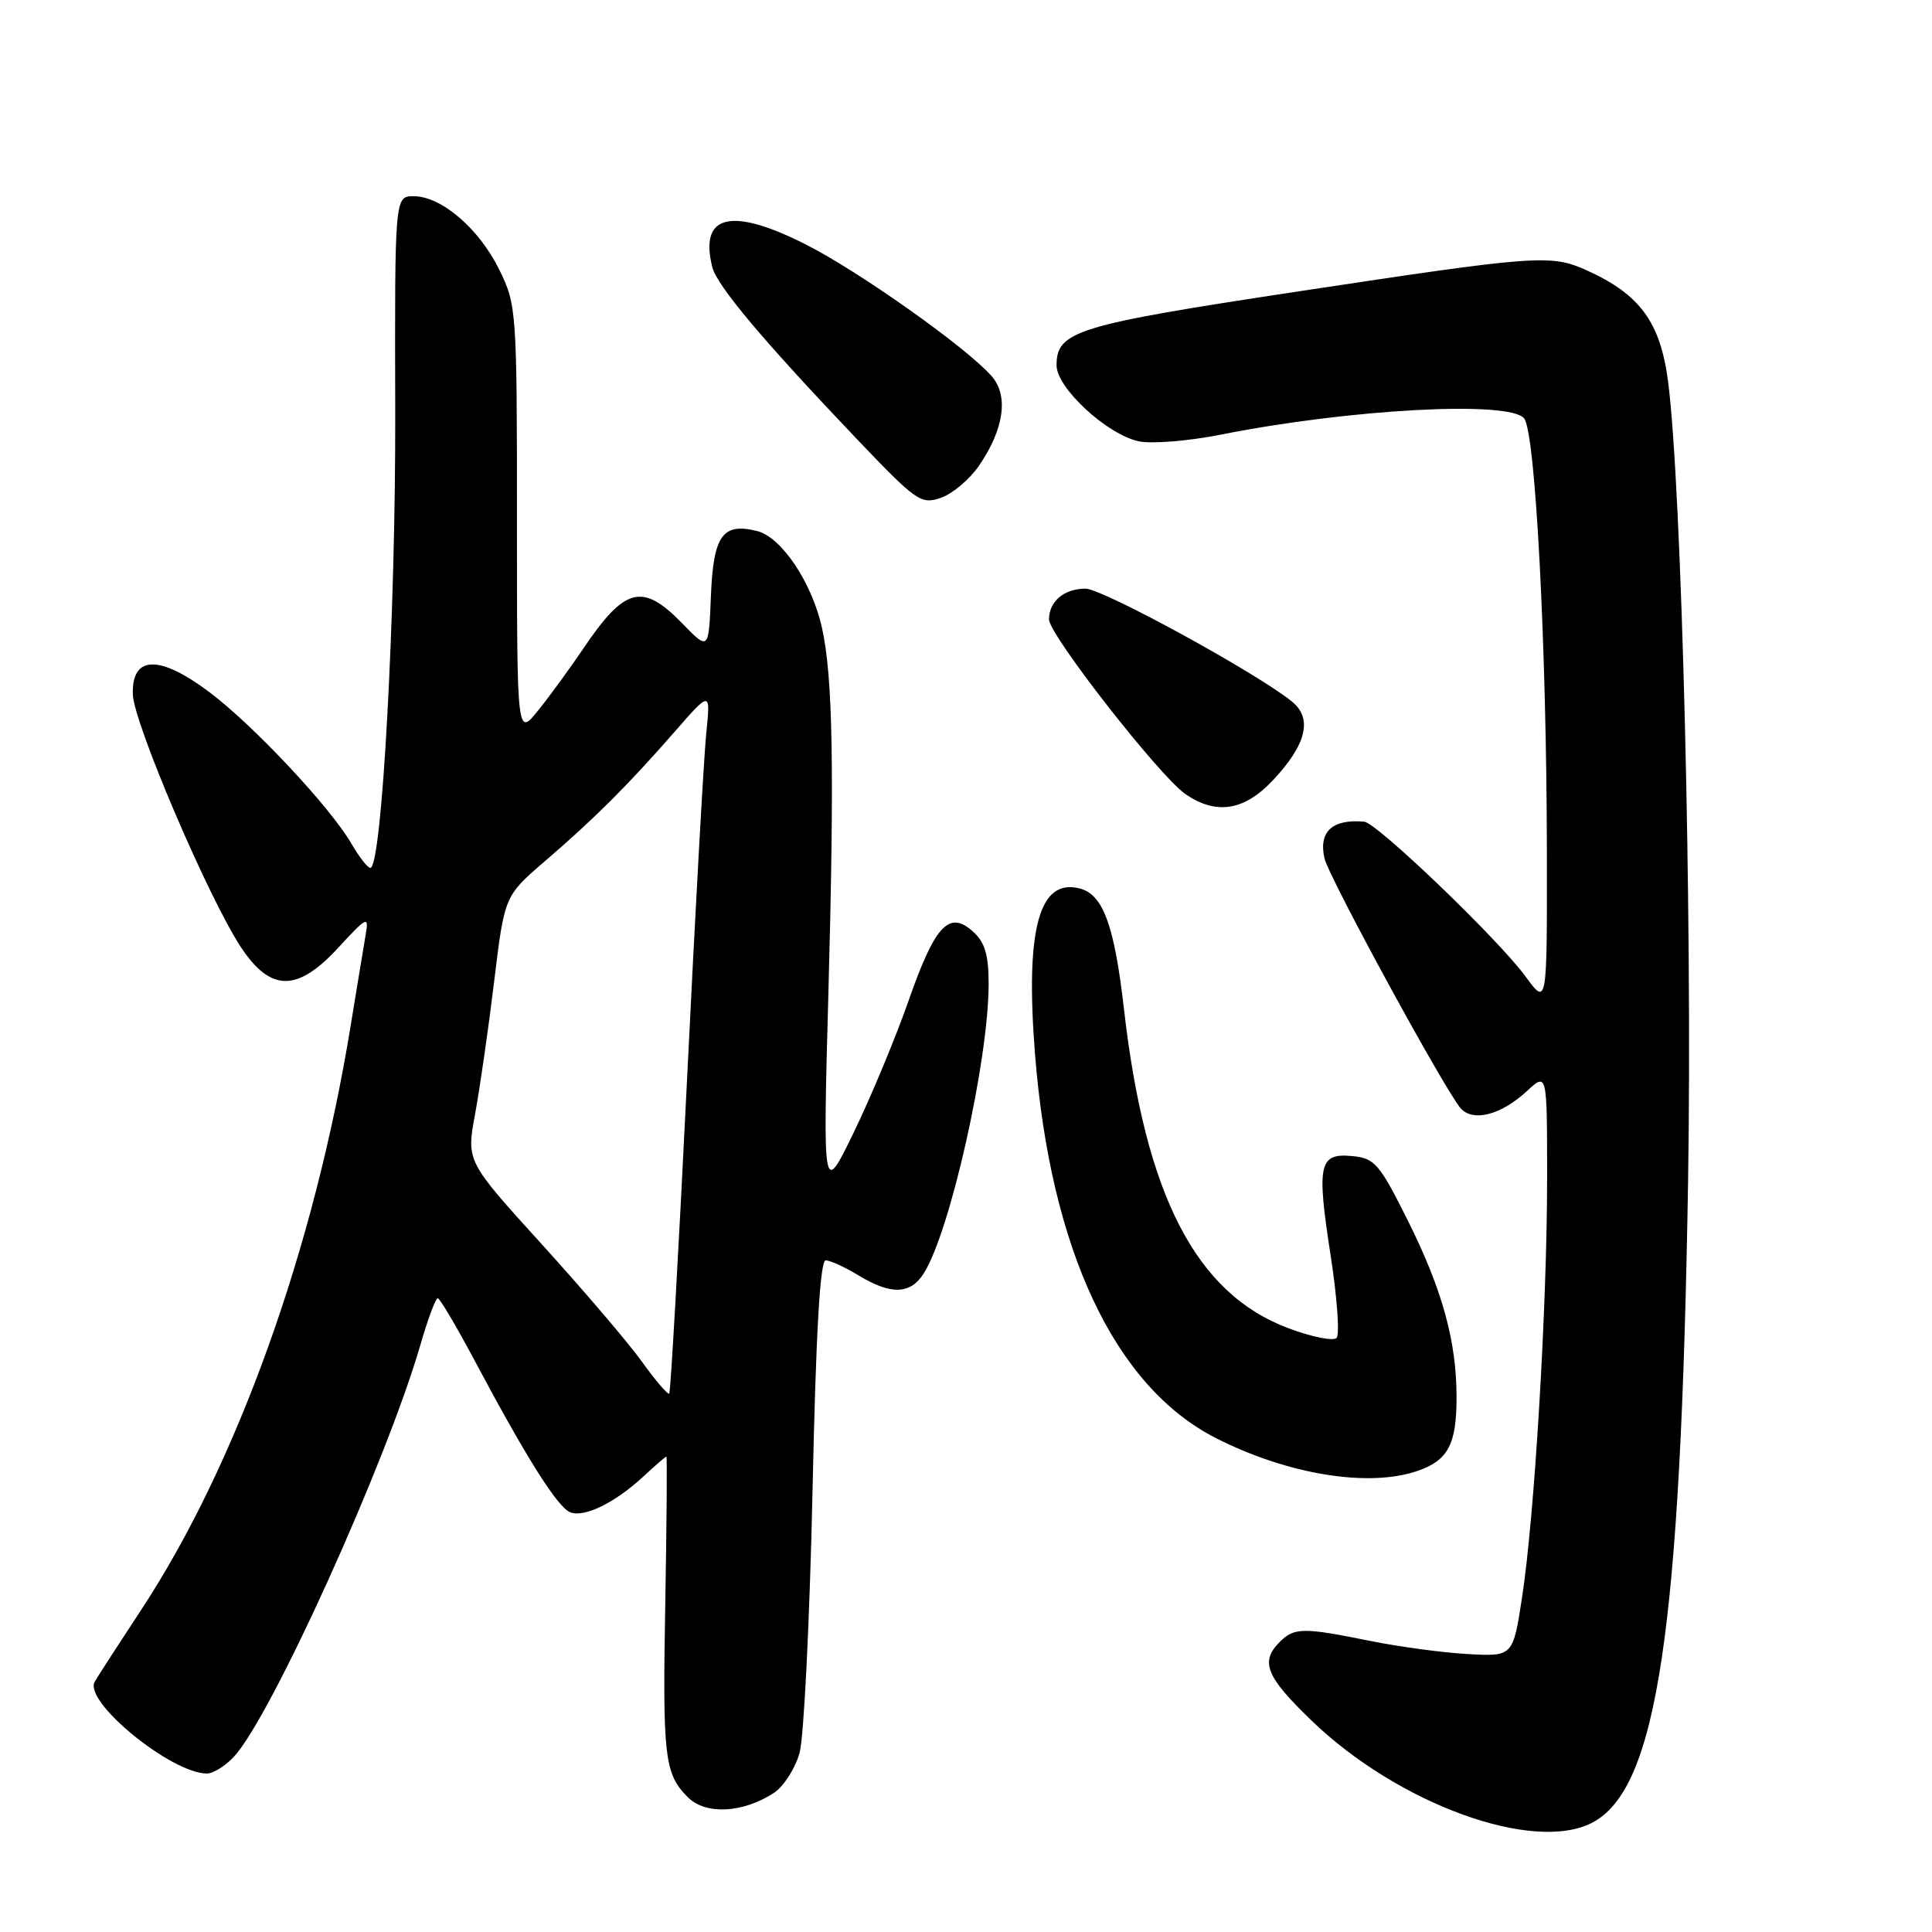 <?xml version="1.0" encoding="UTF-8" standalone="no"?>
<!DOCTYPE svg PUBLIC "-//W3C//DTD SVG 1.1//EN" "http://www.w3.org/Graphics/SVG/1.1/DTD/svg11.dtd" >
<svg xmlns="http://www.w3.org/2000/svg" xmlns:xlink="http://www.w3.org/1999/xlink" version="1.1" viewBox="0 0 256 256">
 <g >
 <path fill="currentColor"
d=" M 210.95 241.53 C 219.59 237.06 222.71 216.18 223.68 156.50 C 224.25 121.19 222.85 64.85 221.04 50.64 C 220.03 42.73 217.33 39.02 210.27 35.83 C 205.50 33.68 203.82 33.80 172.00 38.62 C 142.60 43.07 140.00 43.86 140.00 48.41 C 140.00 51.39 146.64 57.54 150.86 58.47 C 152.56 58.84 157.41 58.45 161.72 57.60 C 178.86 54.19 199.97 53.05 201.95 55.43 C 203.45 57.25 204.93 85.38 204.97 112.90 C 205.00 133.30 205.00 133.30 202.15 129.40 C 198.55 124.47 182.47 109.04 180.77 108.88 C 176.53 108.49 174.68 110.21 175.51 113.77 C 176.12 116.33 191.61 144.74 193.57 146.88 C 195.23 148.70 198.93 147.72 202.33 144.57 C 205.00 142.10 205.00 142.10 205.00 156.09 C 205.00 173.03 203.34 200.83 201.69 211.61 C 200.48 219.50 200.48 219.50 194.49 219.17 C 191.19 218.99 185.35 218.20 181.50 217.42 C 172.66 215.63 171.50 215.64 169.57 217.57 C 166.95 220.19 167.74 222.15 173.75 227.95 C 185.21 239.02 203.14 245.56 210.95 241.53 Z  M 102.56 237.56 C 103.85 236.71 105.37 234.33 105.95 232.26 C 106.52 230.19 107.29 214.66 107.66 197.75 C 108.11 176.65 108.66 167.00 109.41 167.00 C 110.01 167.01 111.97 167.91 113.77 169.00 C 118.04 171.60 120.62 171.53 122.39 168.75 C 125.89 163.26 130.99 140.55 131.00 130.40 C 131.00 126.53 130.51 124.86 128.94 123.45 C 125.76 120.57 123.90 122.57 120.39 132.60 C 118.67 137.50 115.42 145.32 113.15 150.00 C 109.03 158.50 109.03 158.50 109.77 131.50 C 110.57 101.80 110.36 89.71 108.92 83.21 C 107.60 77.22 103.56 71.18 100.34 70.37 C 95.75 69.22 94.53 70.92 94.20 78.96 C 93.91 86.21 93.91 86.21 90.41 82.61 C 85.12 77.17 82.79 77.77 77.25 86.00 C 75.58 88.47 72.93 92.11 71.36 94.07 C 68.50 97.65 68.50 97.65 68.50 69.07 C 68.50 41.09 68.45 40.40 66.15 35.72 C 63.46 30.27 58.48 26.00 54.81 26.00 C 52.30 26.00 52.30 26.00 52.37 54.75 C 52.43 81.54 50.60 115.00 49.07 115.00 C 48.72 115.00 47.58 113.54 46.54 111.75 C 43.73 106.92 33.58 96.10 27.77 91.73 C 21.10 86.72 17.45 86.82 17.60 92.00 C 17.71 95.80 27.64 119.02 31.92 125.50 C 35.85 131.44 39.38 131.48 44.79 125.61 C 48.63 121.44 48.89 121.32 48.46 123.81 C 48.21 125.29 47.30 130.78 46.45 136.00 C 41.64 165.48 31.37 194.08 18.67 213.37 C 15.73 217.84 12.97 222.10 12.55 222.84 C 11.03 225.46 22.70 235.00 27.42 235.00 C 28.25 235.00 29.86 234.00 31.00 232.77 C 35.91 227.50 51.18 193.79 55.69 178.25 C 56.68 174.81 57.73 172.01 58.00 172.02 C 58.27 172.02 60.47 175.73 62.88 180.26 C 69.76 193.20 73.89 199.74 75.57 200.39 C 77.46 201.11 81.52 199.11 85.30 195.60 C 86.84 194.17 88.19 193.00 88.30 193.00 C 88.41 193.00 88.34 201.57 88.16 212.05 C 87.78 232.84 88.03 235.03 91.14 238.14 C 93.51 240.51 98.44 240.25 102.56 237.56 Z  M 187.87 194.89 C 191.89 193.49 193.00 191.38 193.00 185.14 C 193.00 177.72 191.12 170.90 186.54 161.72 C 182.79 154.21 182.16 153.47 179.21 153.19 C 174.77 152.75 174.44 154.24 176.31 166.31 C 177.18 171.92 177.53 176.86 177.10 177.29 C 176.67 177.73 173.80 177.15 170.73 176.00 C 158.47 171.41 151.77 158.44 148.94 133.77 C 147.66 122.60 146.17 118.54 143.09 117.73 C 137.69 116.32 135.85 123.06 137.13 139.50 C 139.17 165.62 147.71 183.76 161.16 190.58 C 170.69 195.41 181.42 197.14 187.87 194.89 Z  M 168.63 103.43 C 173.11 98.68 173.96 95.20 171.19 92.96 C 166.48 89.14 146.10 78.00 143.83 78.00 C 141.00 78.00 139.00 79.69 139.00 82.08 C 139.00 84.10 153.60 102.80 157.05 105.20 C 161.12 108.02 164.84 107.45 168.63 103.43 Z  M 129.73 61.70 C 133.06 56.83 133.67 52.41 131.38 49.82 C 128.00 45.99 113.71 35.88 106.69 32.35 C 96.86 27.39 92.64 28.43 94.38 35.39 C 95.01 37.88 101.13 45.15 113.58 58.22 C 121.46 66.48 122.04 66.88 124.70 65.95 C 126.24 65.41 128.50 63.50 129.73 61.70 Z  M 85.06 180.43 C 83.26 177.92 77.28 170.92 71.79 164.87 C 61.80 153.87 61.80 153.87 62.94 147.68 C 63.57 144.28 64.71 136.38 65.47 130.11 C 66.85 118.72 66.85 118.72 72.17 114.14 C 78.78 108.46 83.17 104.08 89.36 97.00 C 94.16 91.50 94.16 91.50 93.58 97.19 C 93.26 100.31 92.10 121.20 91.01 143.59 C 89.91 165.99 88.86 184.47 88.68 184.66 C 88.49 184.84 86.86 182.94 85.06 180.43 Z "/>
</g>
</svg>